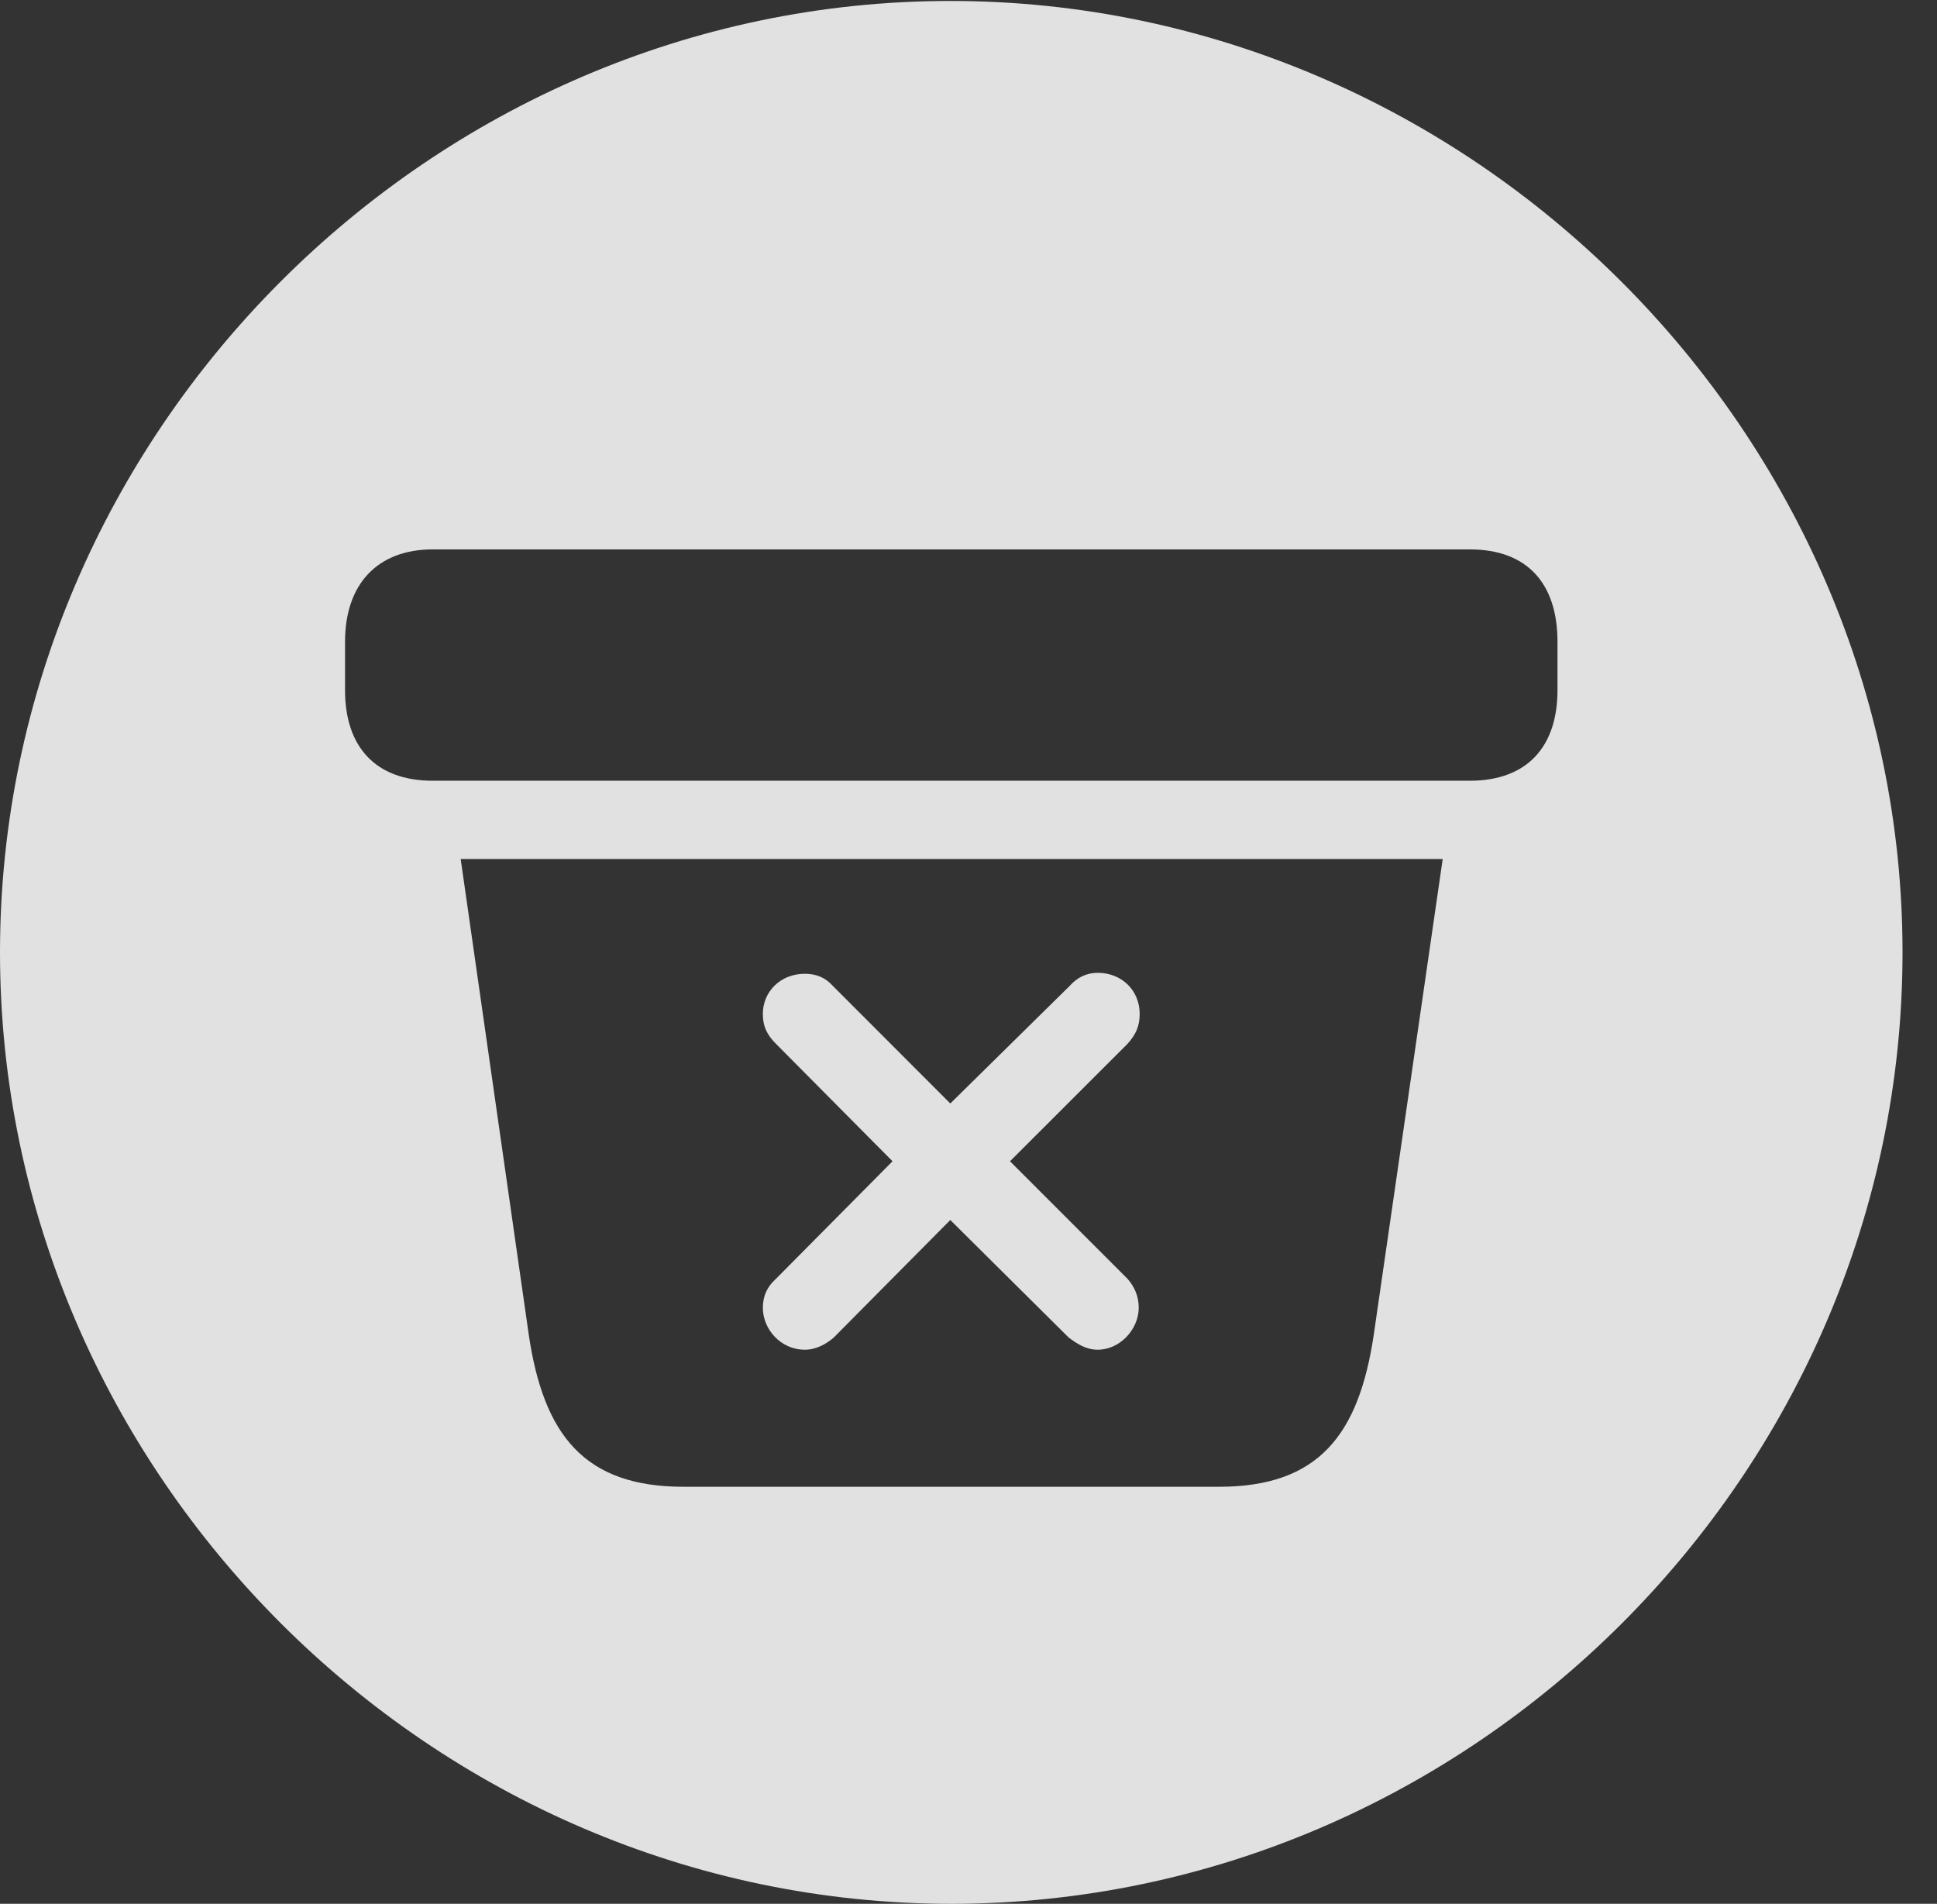 <?xml version="1.0" encoding="UTF-8"?>
<!--Generator: Apple Native CoreSVG 232.5-->
<!DOCTYPE svg
PUBLIC "-//W3C//DTD SVG 1.1//EN"
       "http://www.w3.org/Graphics/SVG/1.1/DTD/svg11.dtd">
<svg version="1.1" xmlns="http://www.w3.org/2000/svg" xmlns:xlink="http://www.w3.org/1999/xlink" width="20.283" height="19.932">
 <rect width="100%" height="100%" fill="#333333" stroke="none"/>
 <g>
  <rect height="19.932" opacity="0" width="20.283" x="0" y="0"/>
  <path d="M19.922 9.971C19.922 15.42 15.41 19.932 9.961 19.932C4.521 19.932 0 15.42 0 9.971C0 4.531 4.512 0.01 9.951 0.01C15.4 0.01 19.922 4.531 19.922 9.971ZM4.824 8.994L5.537 13.975C5.693 15.029 6.123 15.566 7.158 15.566L12.764 15.566C13.809 15.566 14.229 15.02 14.385 13.975L15.107 8.994ZM11.934 10.615C11.934 10.742 11.895 10.83 11.807 10.928L10.576 12.158L11.807 13.389C11.875 13.467 11.924 13.565 11.924 13.691C11.924 13.916 11.729 14.131 11.494 14.131C11.367 14.131 11.27 14.062 11.191 14.004L9.951 12.773L8.73 14.004C8.652 14.072 8.545 14.131 8.428 14.131C8.174 14.131 7.988 13.916 7.988 13.691C7.988 13.565 8.037 13.467 8.125 13.389L9.346 12.158L8.125 10.928C8.037 10.84 7.988 10.752 7.988 10.615C7.988 10.381 8.174 10.195 8.428 10.195C8.545 10.195 8.643 10.234 8.721 10.322L9.951 11.553L11.201 10.322C11.279 10.234 11.377 10.185 11.494 10.185C11.748 10.185 11.934 10.371 11.934 10.615ZM4.531 5.752C3.955 5.752 3.613 6.113 3.613 6.719L3.613 7.227C3.613 7.812 3.926 8.174 4.531 8.174L15.391 8.174C15.996 8.174 16.309 7.812 16.309 7.227L16.309 6.719C16.309 6.113 15.996 5.752 15.391 5.752Z" fill="#ffffff" fill-opacity="0.85"/>
 </g>
</svg>
